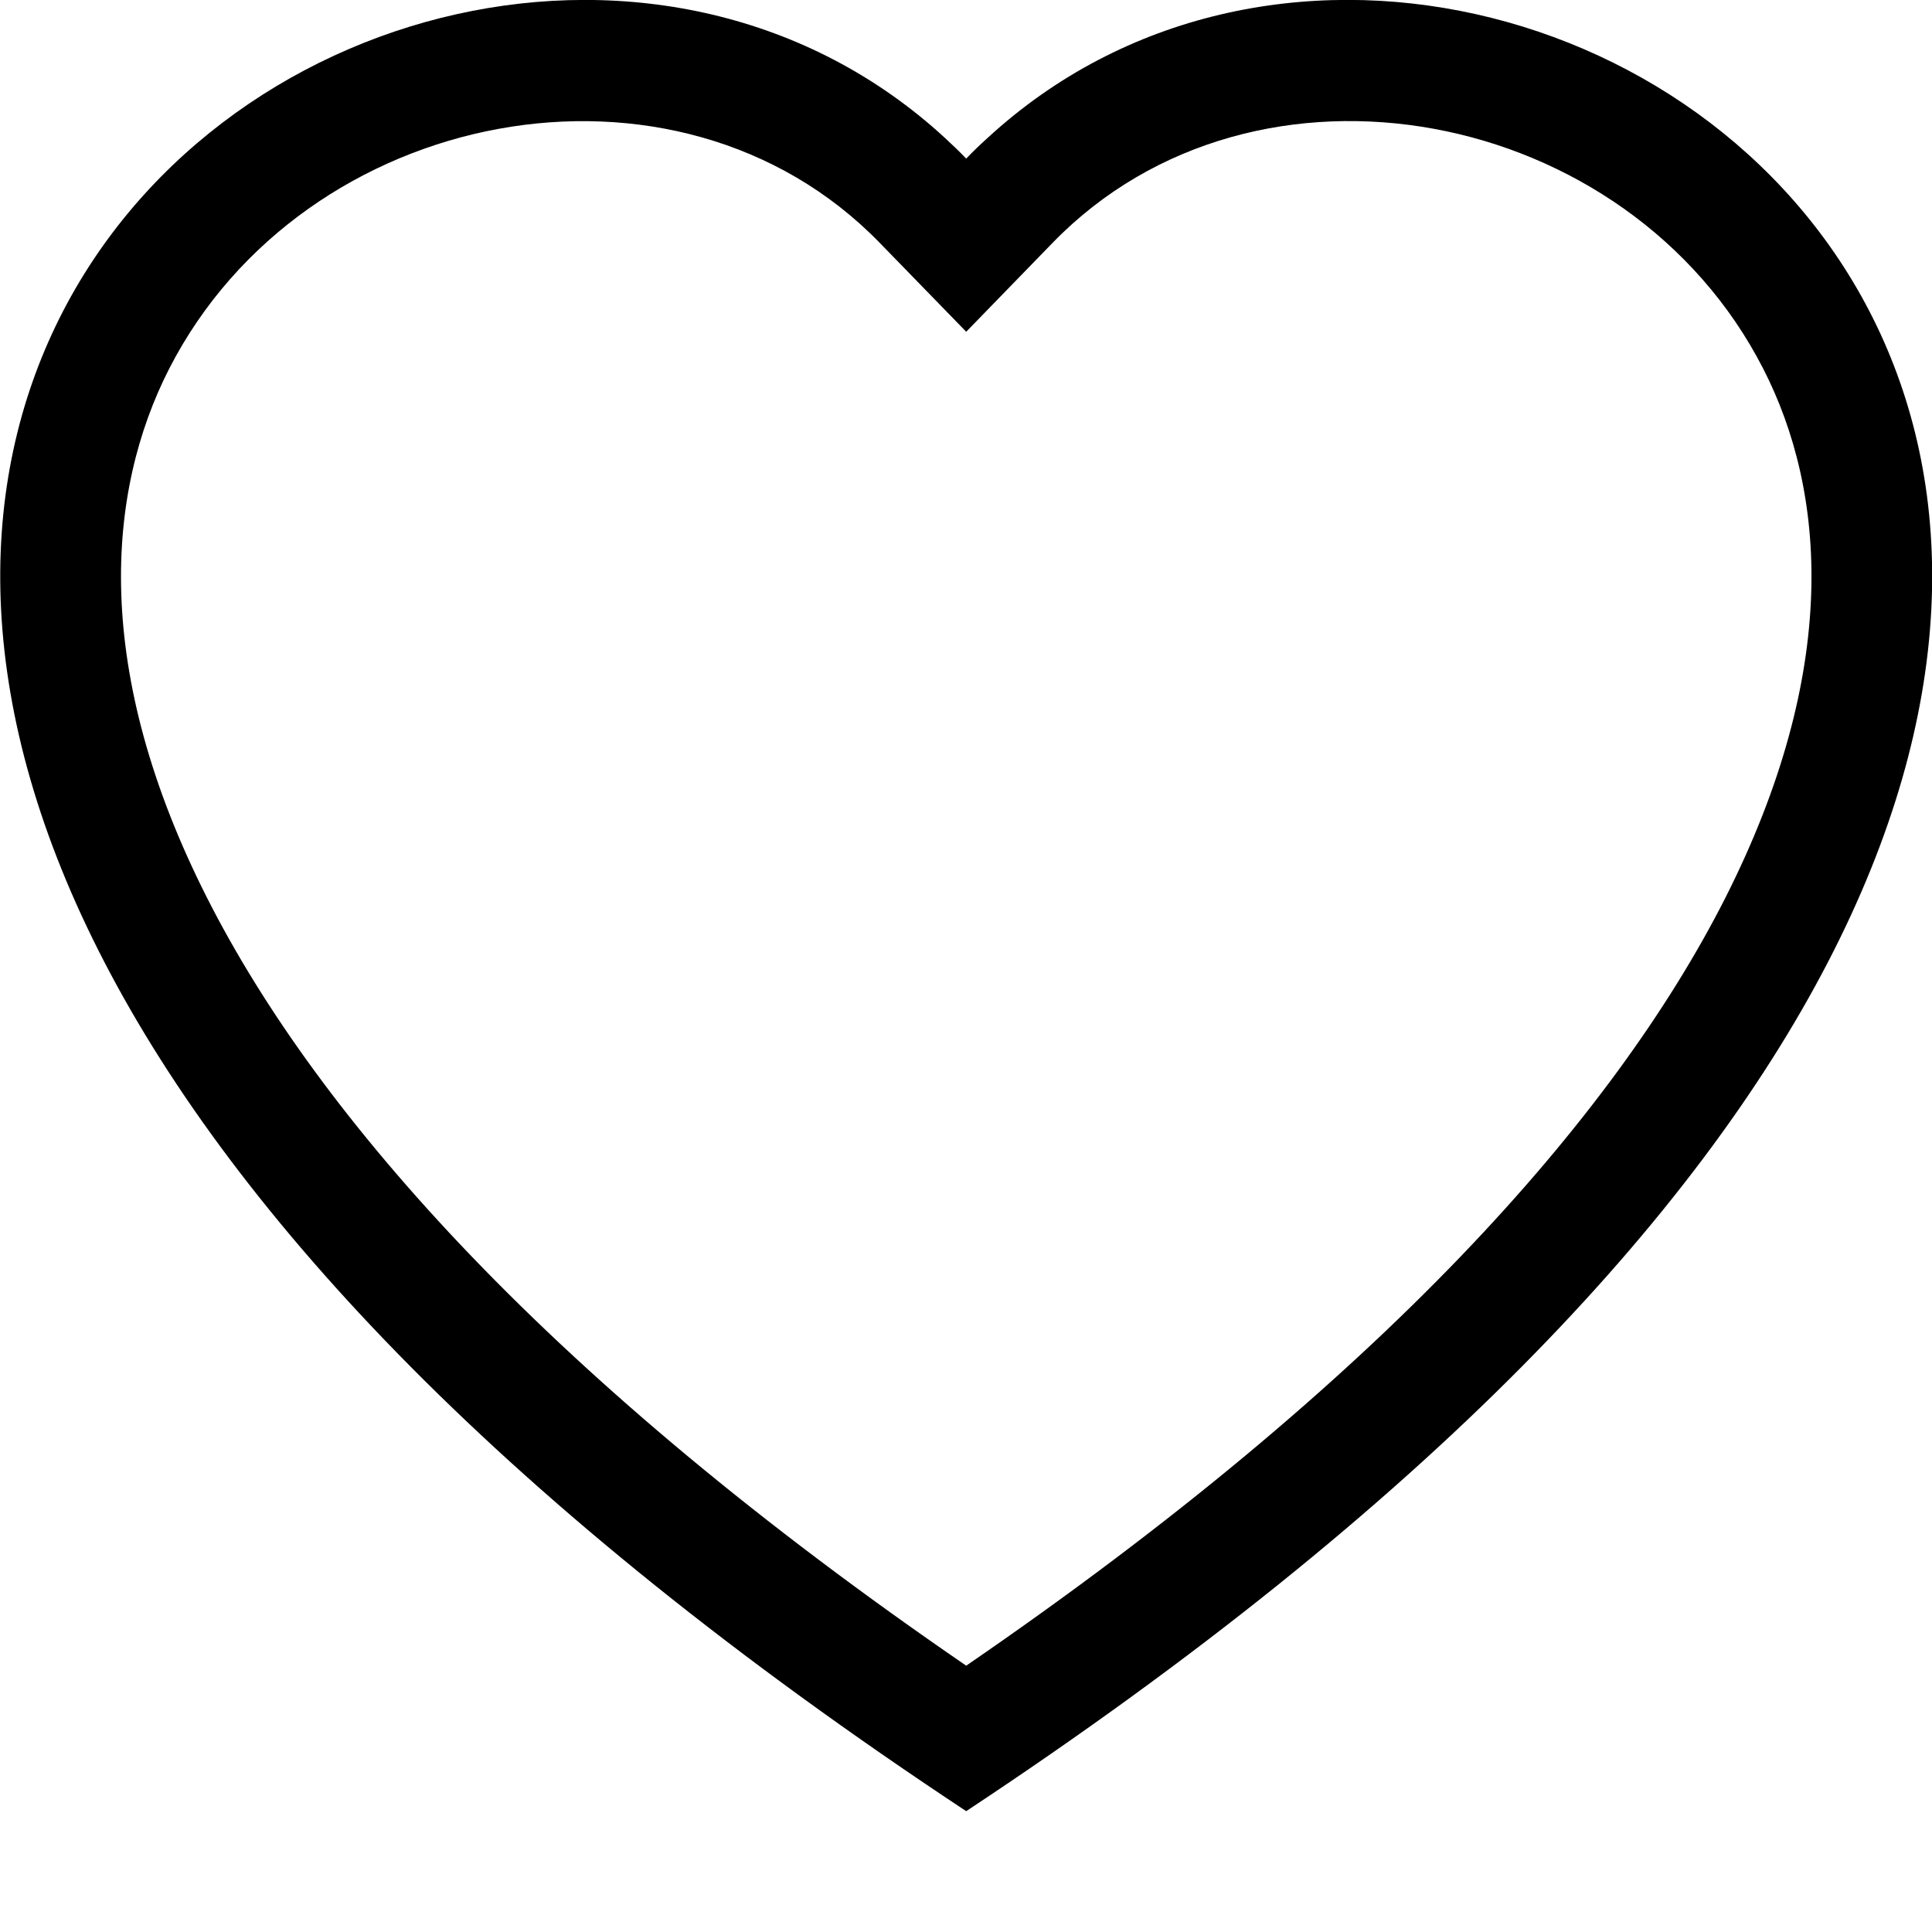 <svg width="66" height="66" viewBox="0 0 66 66" fill="none" xmlns="http://www.w3.org/2000/svg">
<g clip-path="url(#clip0_95_31)">
<path fill-rule="evenodd" clip-rule="evenodd" d="M33.007 11.333L30.05 8.293C23.107 1.156 10.377 3.619 5.782 12.591C3.625 16.811 3.138 22.904 7.077 30.679C10.872 38.166 18.768 47.134 33.007 56.902C47.247 47.134 55.138 38.166 58.937 30.679C62.876 22.899 62.394 16.811 60.232 12.591C55.637 3.619 42.907 1.152 35.965 8.289L33.007 11.333ZM33.007 61.872C-30.241 20.078 13.533 -12.543 32.281 4.712C32.529 4.939 32.772 5.174 33.007 5.418C33.24 5.174 33.482 4.941 33.733 4.716C52.477 -12.551 96.256 20.074 33.007 61.872Z" fill="black"/>
</g>
<defs>
<clipPath id="clip0_95_31">
<rect width="66" height="66" fill="white"/>
</clipPath>
</defs>
</svg>
